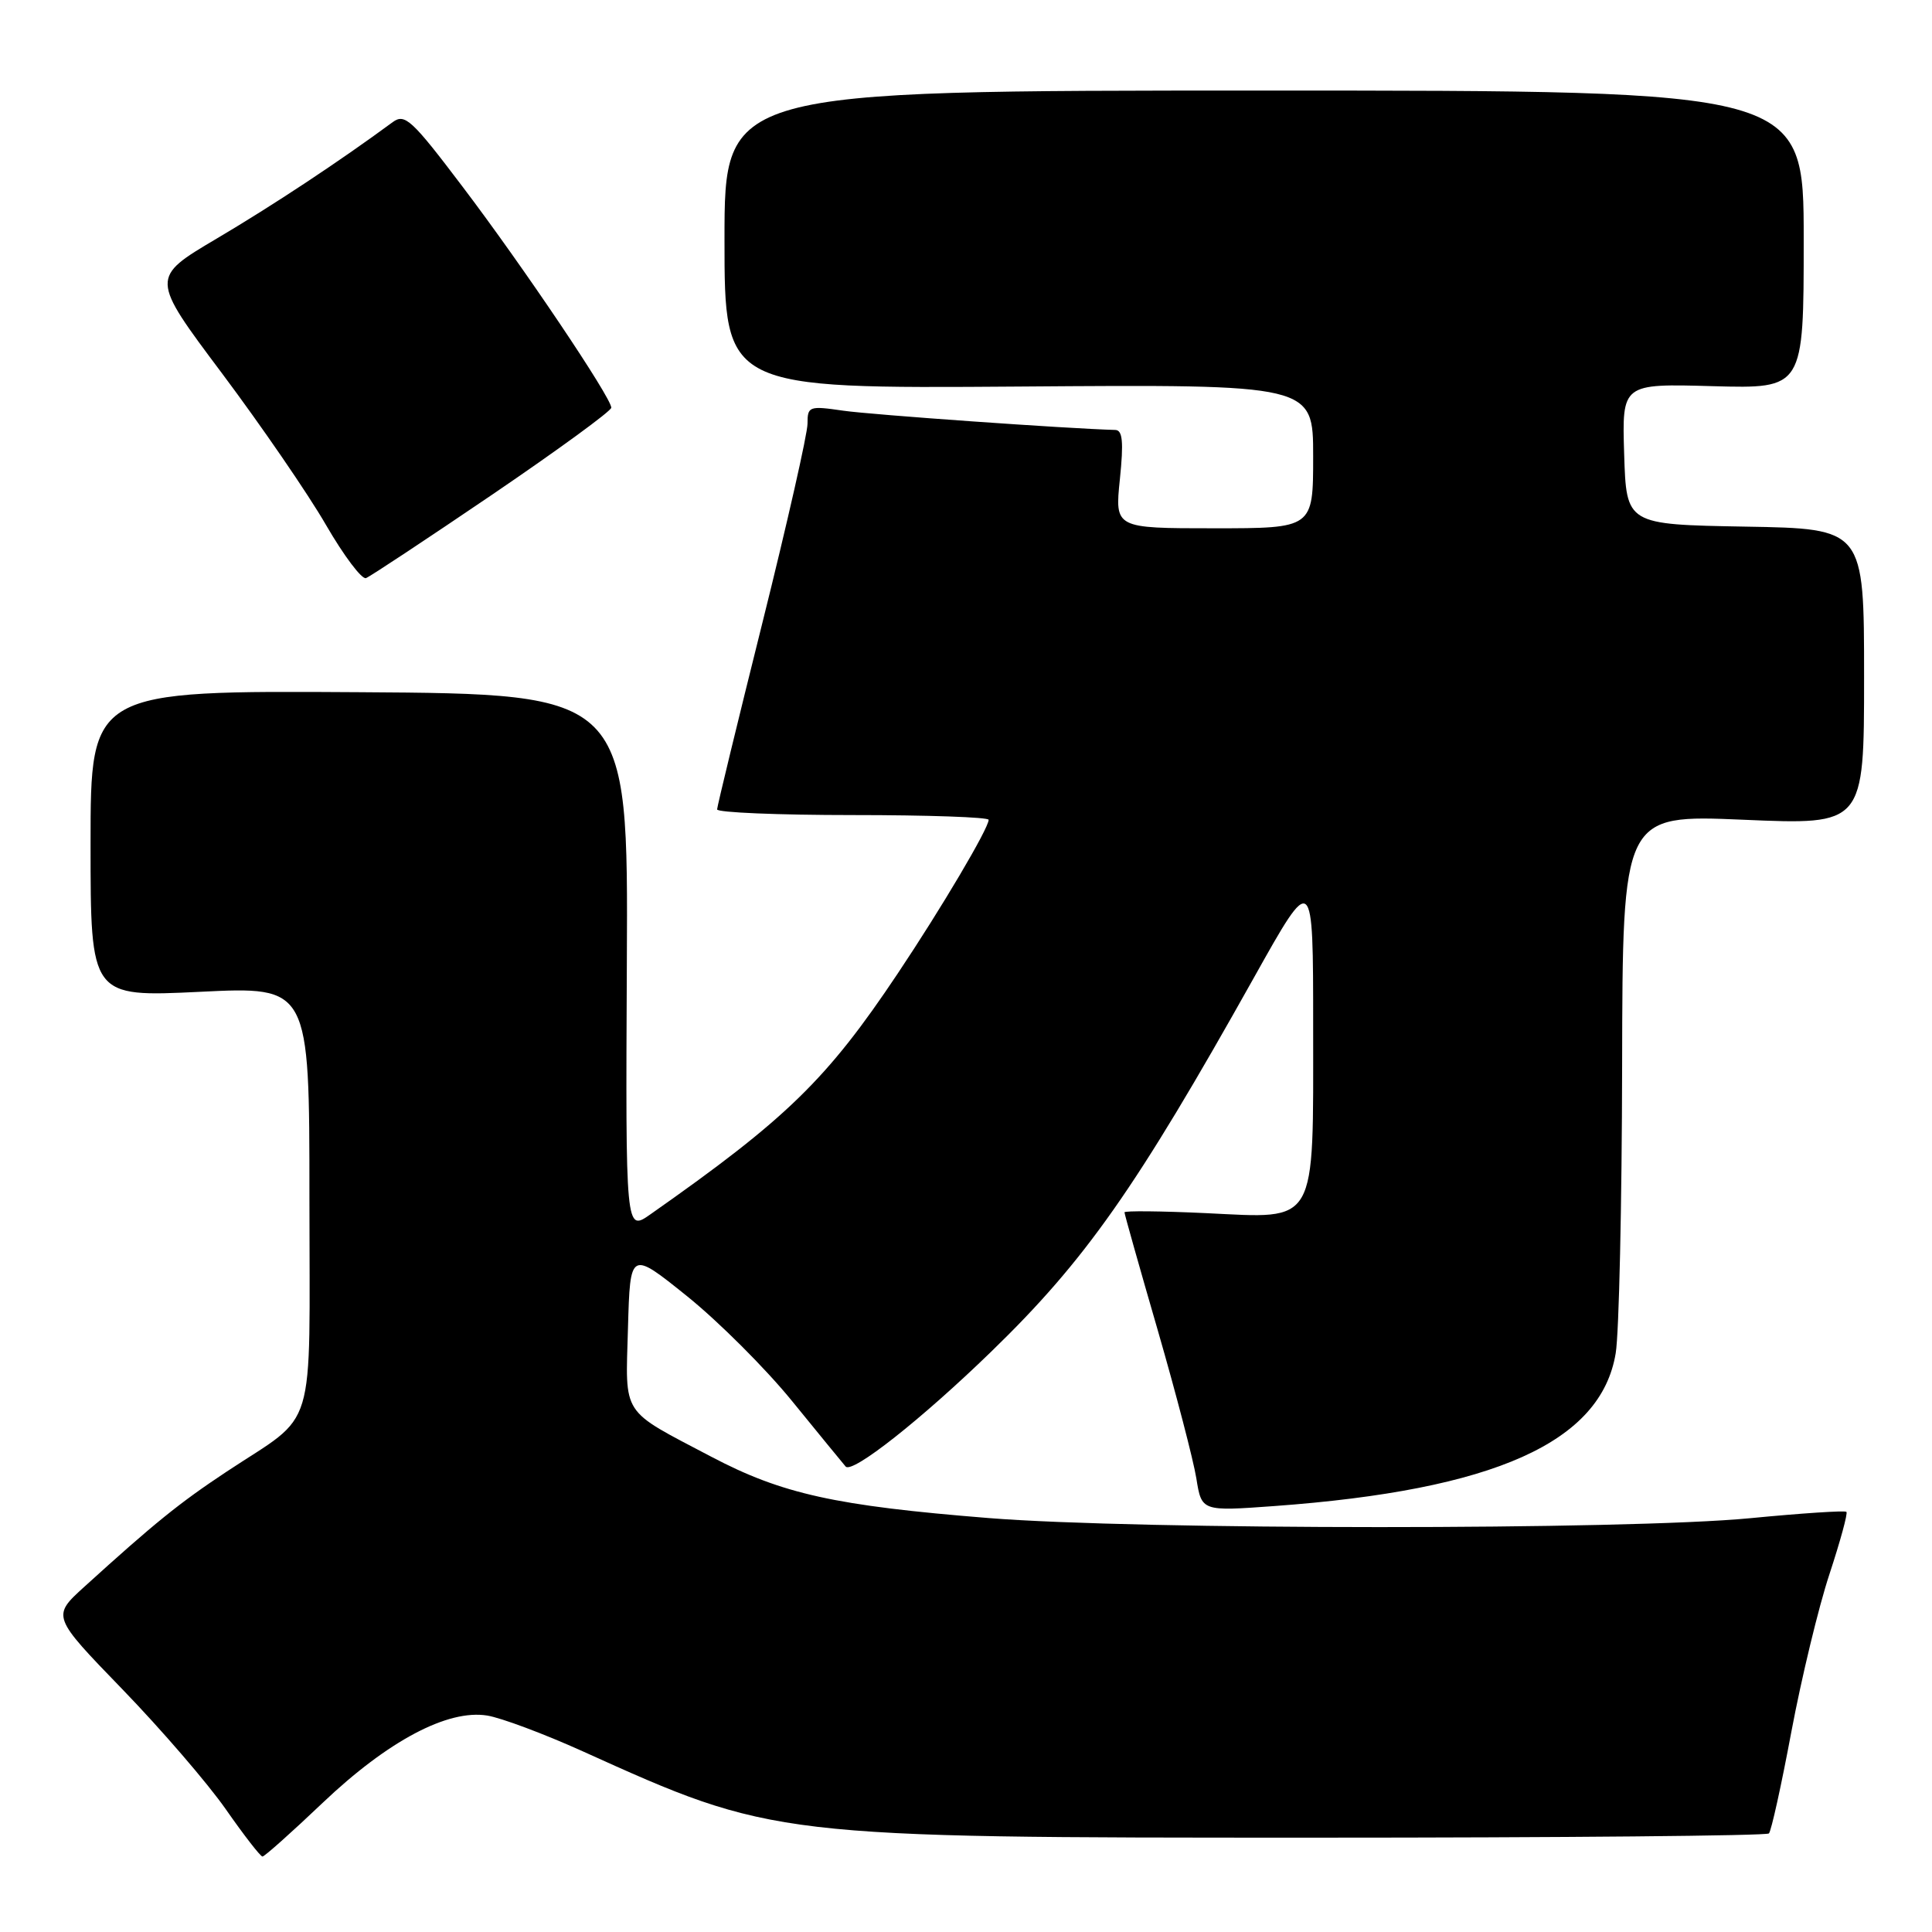 <?xml version="1.0" encoding="UTF-8" standalone="no"?>
<!DOCTYPE svg PUBLIC "-//W3C//DTD SVG 1.1//EN" "http://www.w3.org/Graphics/SVG/1.1/DTD/svg11.dtd" >
<svg xmlns="http://www.w3.org/2000/svg" xmlns:xlink="http://www.w3.org/1999/xlink" version="1.1" viewBox="0 0 256 256">
 <g >
 <path fill="currentColor"
d=" M 42.75 238.89 C 51.40 230.67 59.33 226.47 64.56 227.32 C 66.41 227.62 72.11 229.75 77.22 232.06 C 102.49 243.49 102.61 243.50 174.17 243.50 C 206.98 243.50 234.09 243.25 234.39 242.94 C 234.70 242.63 236.04 236.56 237.37 229.44 C 238.71 222.32 240.97 212.94 242.41 208.59 C 243.84 204.24 244.86 200.53 244.66 200.33 C 244.47 200.13 238.72 200.51 231.90 201.17 C 215.53 202.75 150.81 202.74 131.00 201.15 C 110.68 199.52 103.64 197.96 94.26 193.03 C 82.16 186.66 82.88 187.79 83.21 175.96 C 83.50 165.69 83.50 165.69 91.05 171.76 C 95.20 175.10 101.47 181.36 104.97 185.67 C 108.48 189.98 111.66 193.87 112.05 194.32 C 112.90 195.33 122.10 188.07 131.32 179.12 C 143.83 166.99 150.51 157.48 166.17 129.51 C 174.00 115.52 174.00 115.52 174.00 136.04 C 174.00 162.64 174.68 161.46 159.85 160.75 C 153.88 160.47 149.00 160.42 149.00 160.64 C 149.00 160.87 150.98 167.90 153.41 176.27 C 155.83 184.65 158.13 193.47 158.52 195.88 C 159.22 200.26 159.22 200.26 168.86 199.56 C 198.04 197.43 212.15 191.11 214.09 179.30 C 214.53 176.66 214.91 159.52 214.94 141.22 C 215.00 107.94 215.00 107.94 231.00 108.62 C 247.00 109.31 247.00 109.31 247.00 89.68 C 247.00 70.05 247.00 70.05 231.25 69.78 C 215.50 69.50 215.50 69.50 215.21 60.17 C 214.92 50.83 214.92 50.83 226.96 51.17 C 239.00 51.50 239.00 51.50 239.00 31.75 C 239.00 12.00 239.00 12.00 167.50 12.00 C 96.00 12.00 96.00 12.00 96.00 31.75 C 96.00 51.50 96.00 51.50 135.00 51.22 C 174.00 50.93 174.00 50.93 174.00 60.47 C 174.00 70.00 174.00 70.00 160.86 70.00 C 147.72 70.00 147.72 70.00 148.39 63.50 C 148.90 58.55 148.75 56.99 147.78 56.97 C 141.58 56.81 115.49 54.96 111.75 54.42 C 107.20 53.76 107.00 53.83 107.00 56.14 C 107.00 57.47 104.31 69.35 101.02 82.53 C 97.73 95.71 95.03 106.84 95.02 107.25 C 95.01 107.66 103.10 108.00 113.00 108.00 C 122.90 108.00 131.00 108.28 131.00 108.63 C 131.00 109.76 124.75 120.33 118.95 129.00 C 109.56 143.06 104.25 148.22 86.19 160.90 C 82.89 163.22 82.89 163.22 83.06 127.58 C 83.24 91.95 83.24 91.95 47.62 91.72 C 12.00 91.50 12.00 91.50 12.00 111.81 C 12.00 132.12 12.00 132.12 26.50 131.42 C 41.00 130.71 41.00 130.71 41.00 158.68 C 41.00 190.76 42.15 186.97 30.00 195.02 C 23.74 199.17 20.49 201.80 11.18 210.25 C 6.86 214.17 6.86 214.17 16.21 223.83 C 21.36 229.15 27.53 236.31 29.93 239.75 C 32.33 243.19 34.51 246.00 34.78 246.00 C 35.05 246.00 38.64 242.80 42.75 238.89 Z  M 65.25 65.52 C 73.91 59.63 81.00 54.46 81.00 54.02 C 81.00 52.69 69.30 35.29 61.31 24.76 C 54.57 15.85 53.65 15.00 52.04 16.18 C 44.94 21.41 36.21 27.18 28.72 31.61 C 19.93 36.81 19.93 36.81 29.41 49.46 C 34.62 56.42 40.83 65.46 43.19 69.55 C 45.56 73.64 47.95 76.82 48.50 76.60 C 49.05 76.39 56.59 71.40 65.25 65.52 Z "/>
</g>
</svg>